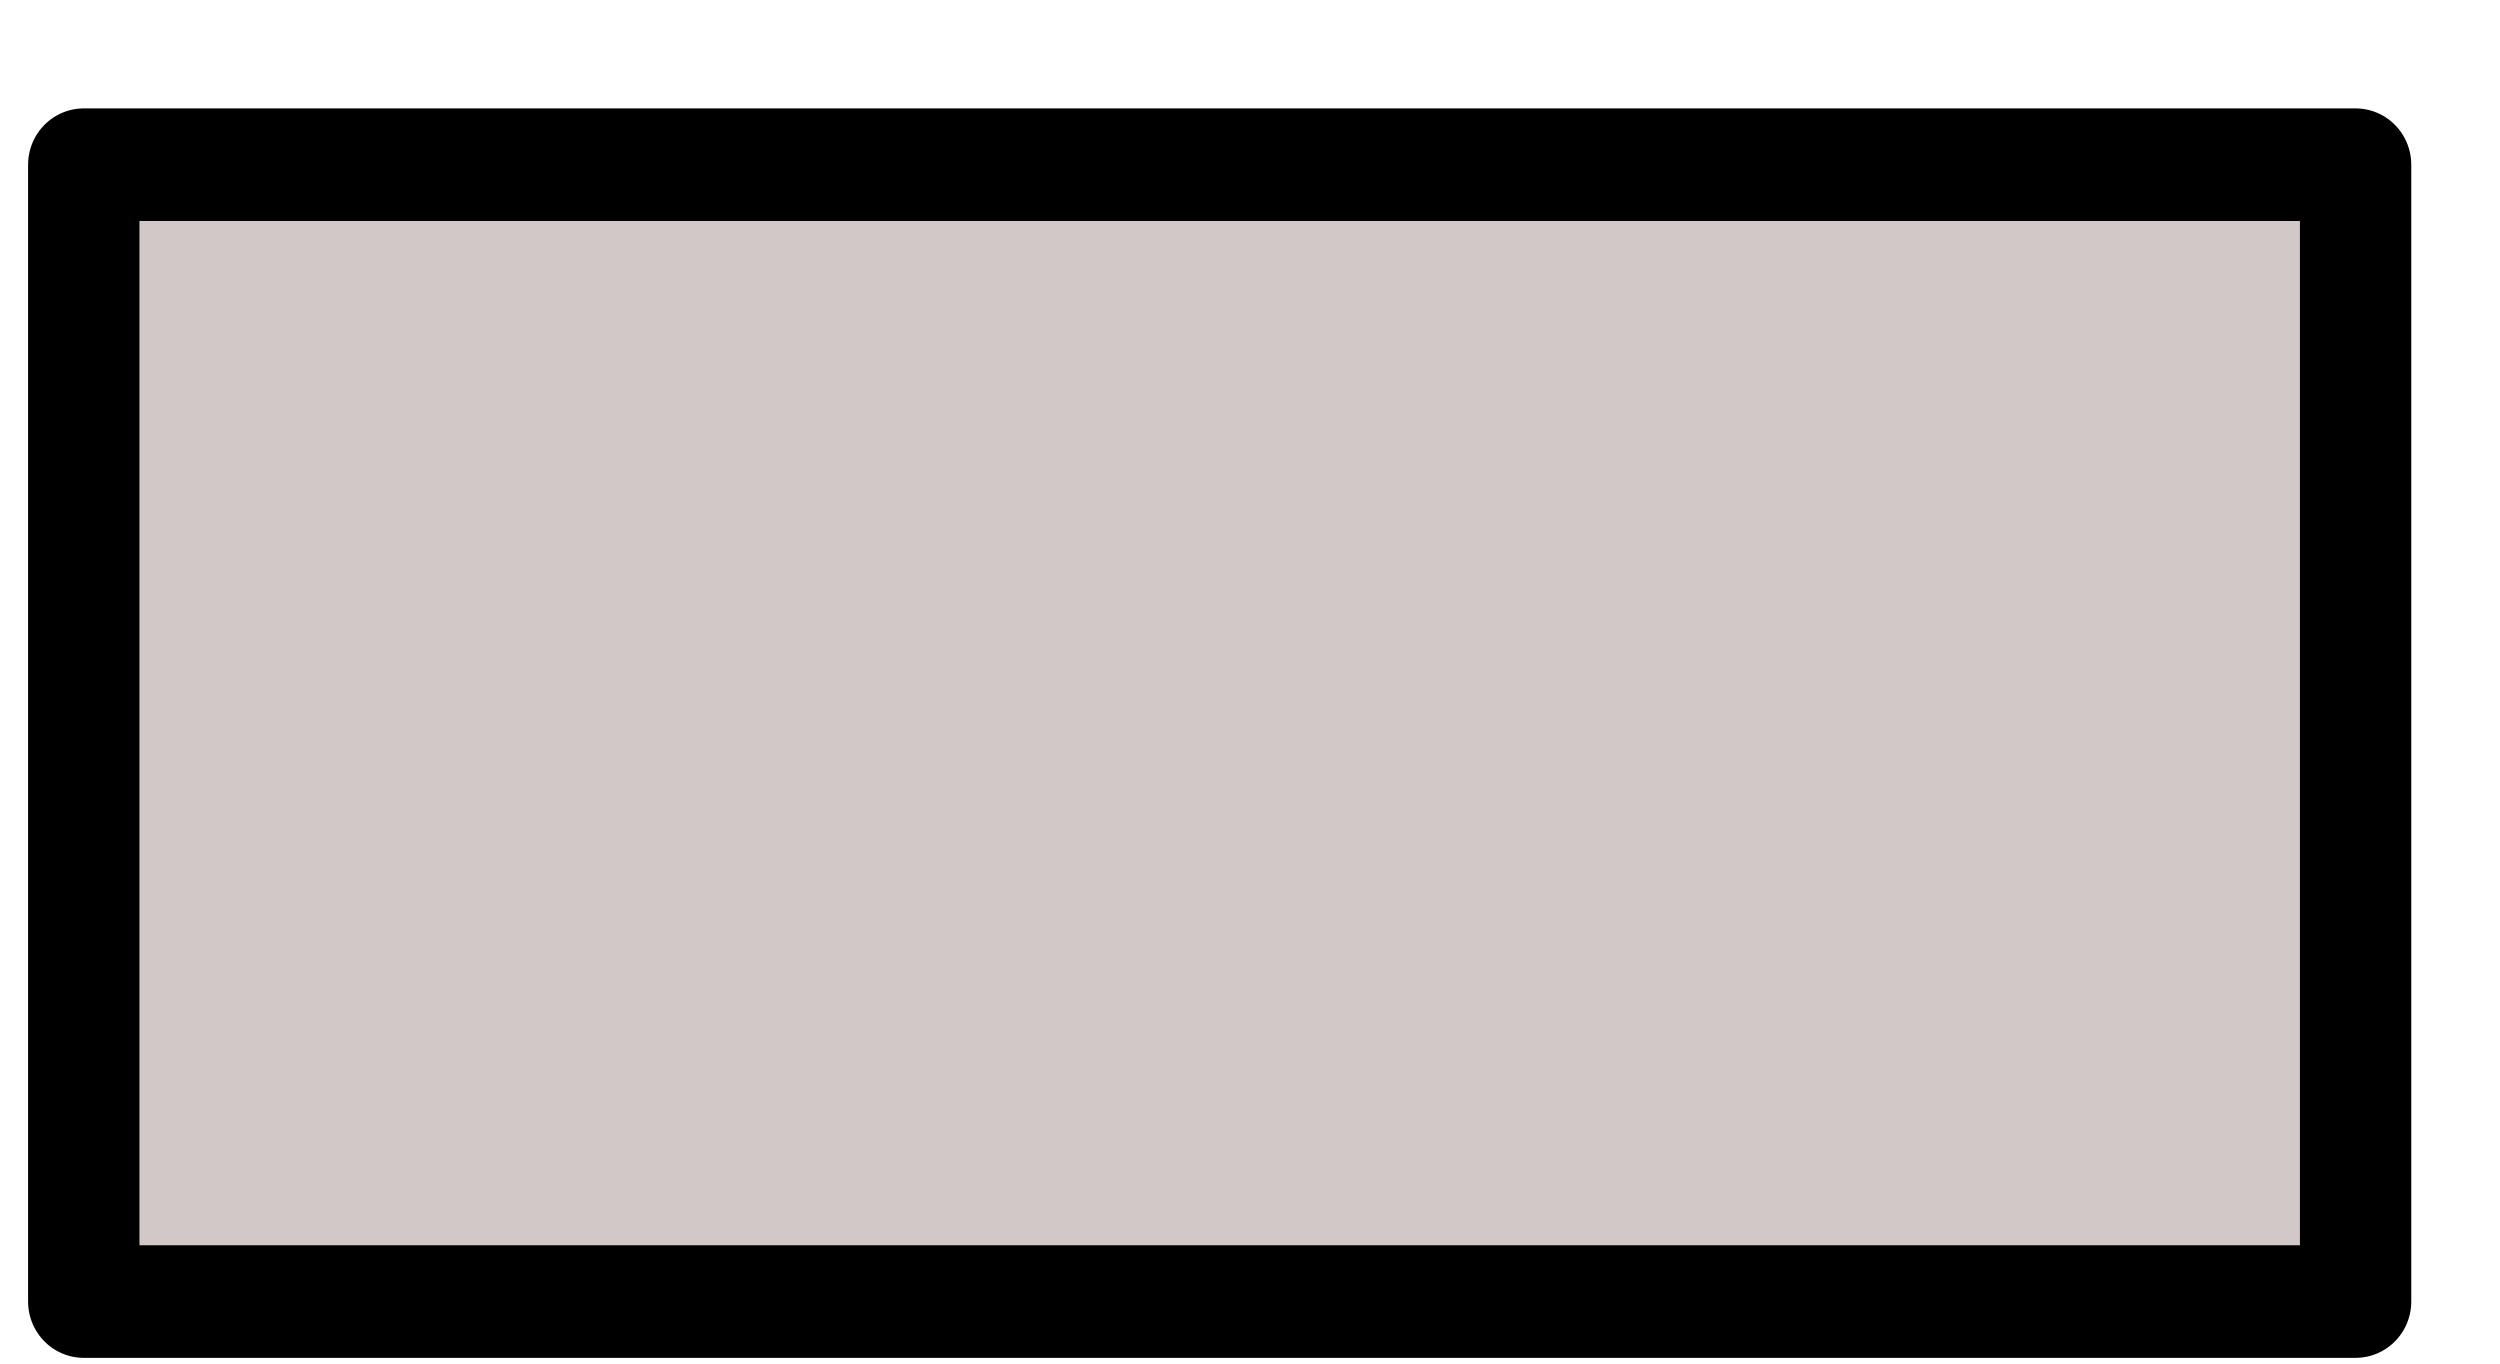 <?xml version="1.0" encoding="UTF-8" standalone="no"?>
<!DOCTYPE svg PUBLIC "-//W3C//DTD SVG 1.1//EN" "http://www.w3.org/Graphics/SVG/1.1/DTD/svg11.dtd">
<svg width="100%" height="100%" viewBox="0 0 22 12" version="1.1" xmlns="http://www.w3.org/2000/svg" xmlns:xlink="http://www.w3.org/1999/xlink" xml:space="preserve" xmlns:serif="http://www.serif.com/" style="fill-rule:evenodd;clip-rule:evenodd;stroke-linecap:round;stroke-linejoin:round;stroke-miterlimit:1.5;">
    <g transform="matrix(1,0,0,1,-19,-357)">
        <g id="i12" transform="matrix(1.065,0,0,1.077,-649.117,332.792)">
            <rect x="628.032" y="23.823" width="18.772" height="9.289" style="fill:rgb(210,200,200);stroke:black;stroke-width:0.92px;"/>
        </g>
    </g>
</svg>
